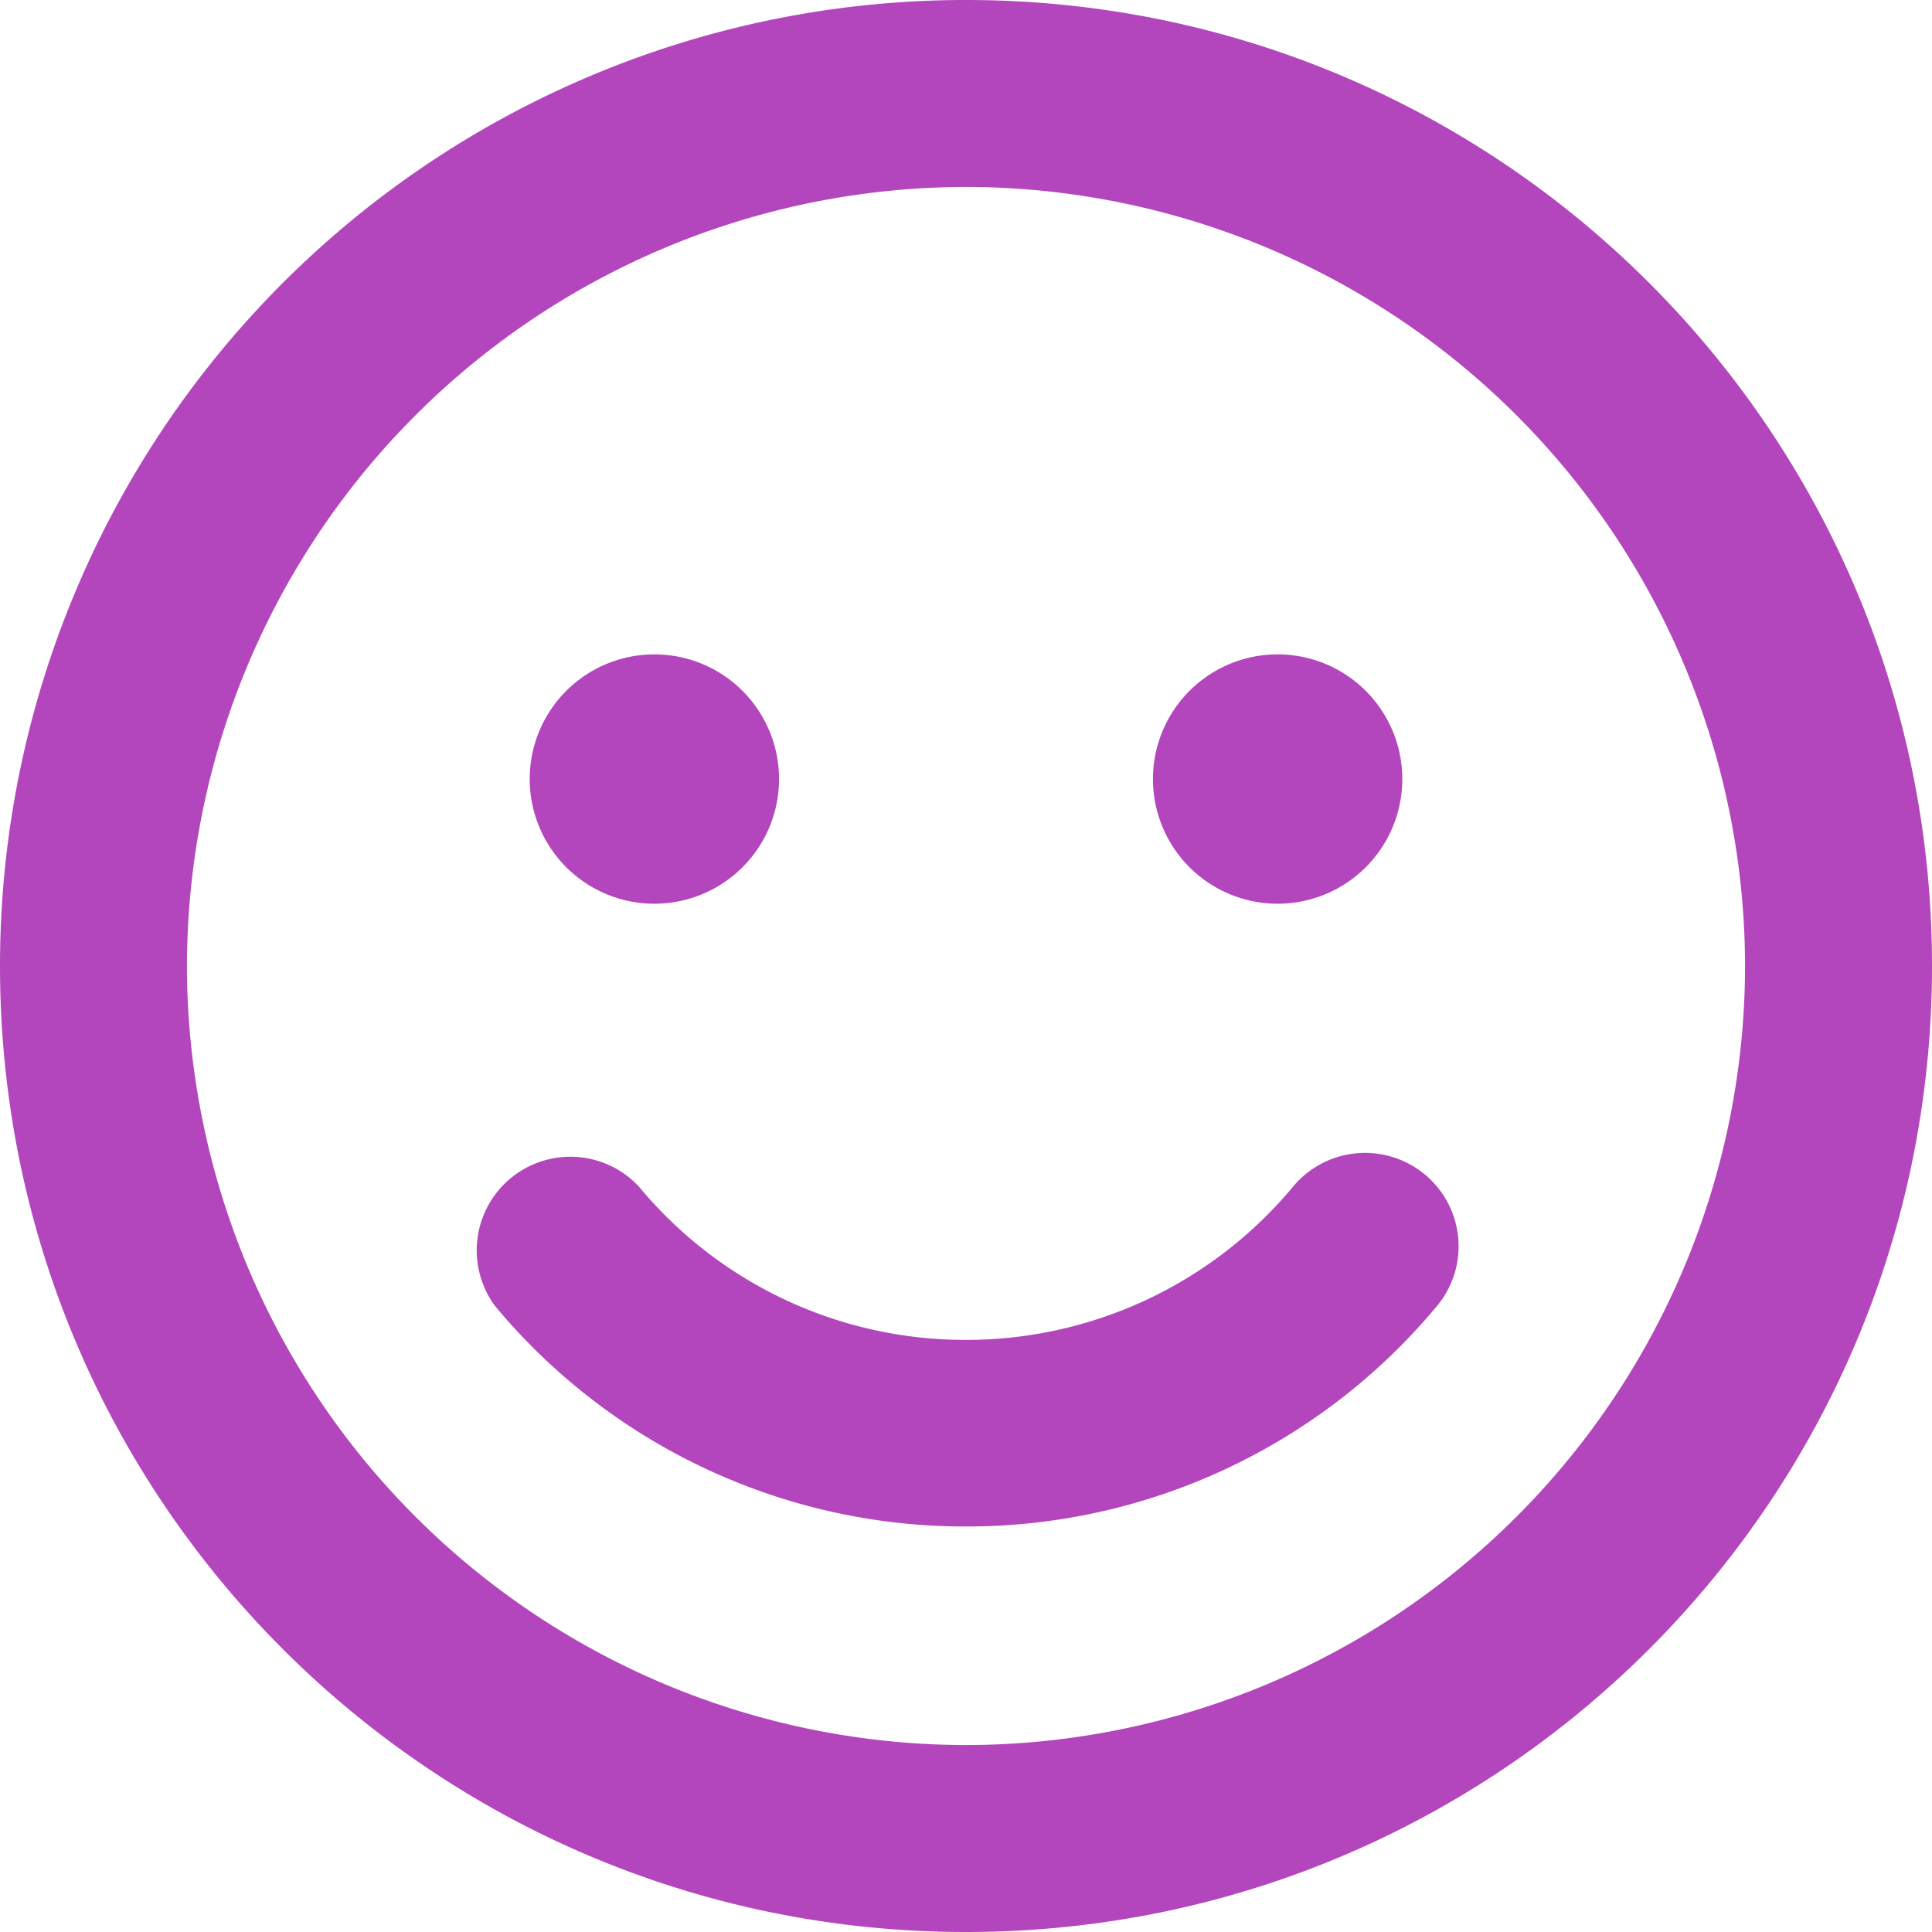 <svg width="17" height="17" fill="none" xmlns="http://www.w3.org/2000/svg"><path d="M8.5 0A8.498 8.498 0 0 0 0 8.5C0 13.196 3.804 17 8.5 17S17 13.196 17 8.5 13.196 0 8.5 0zm0 15.355A6.863 6.863 0 0 1 1.645 8.5 6.863 6.863 0 0 1 8.5 1.645 6.863 6.863 0 0 1 15.355 8.5 6.863 6.863 0 0 1 8.5 15.355zM5.758 7.952a1.096 1.096 0 1 0 0-2.194 1.096 1.096 0 1 0 0 2.194zm5.484 0a1.096 1.096 0 1 0 0-2.194 1.096 1.096 0 1 0 0 2.194zm.137 2.488A3.74 3.74 0 0 1 8.5 11.79a3.73 3.73 0 0 1-2.879-1.35.824.824 0 0 0-1.265 1.052 5.38 5.38 0 0 0 4.144 1.94 5.38 5.38 0 0 0 4.144-1.94.821.821 0 0 0-.107-1.158.824.824 0 0 0-1.158.106z" fill="#B346BD"/></svg>